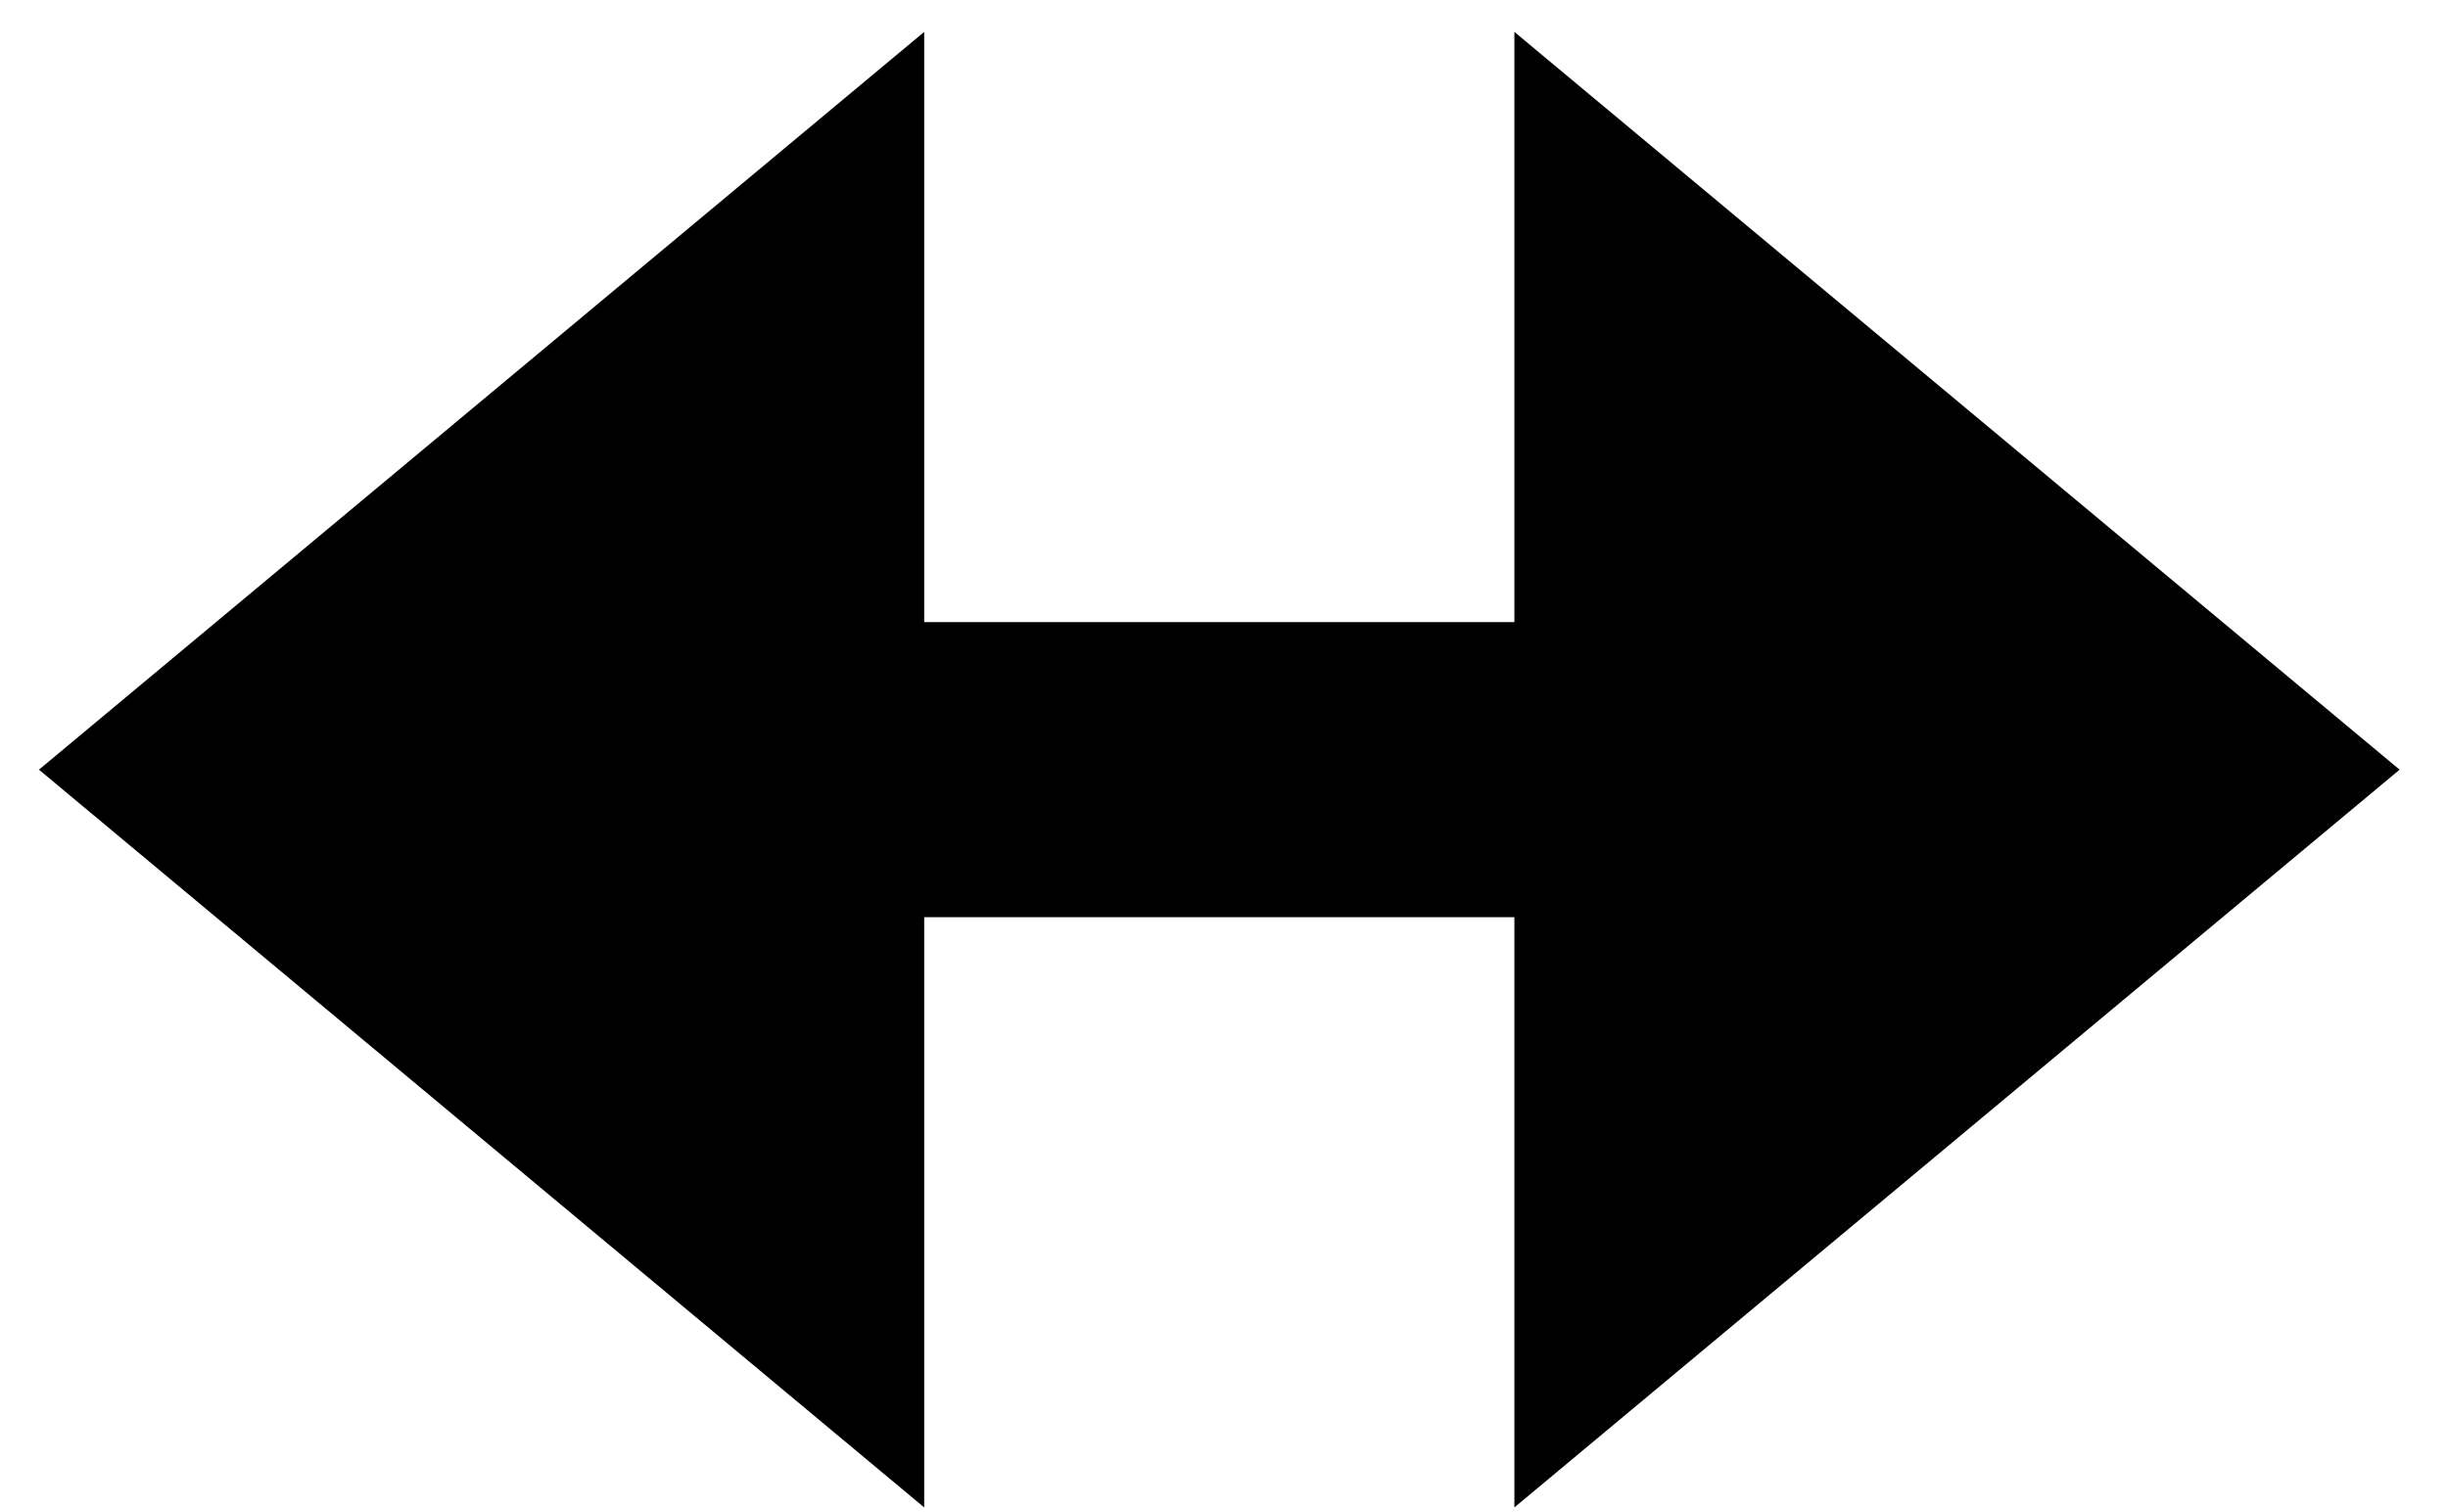 <svg width="34" height="21" viewBox="0 0 34 21" xmlns="http://www.w3.org/2000/svg" xmlns:sketch="http://www.bohemiancoding.com/sketch/ns"><title>resize-width</title><desc>Created with Sketch.</desc><path d="M12.836.443l-12.295 10.246 12.295 10.246v-8.197h8.197v8.197l12.295-10.246-12.295-10.246v8.197h-8.197v-8.197z" sketch:type="MSShapeGroup" fill="#000"/></svg>